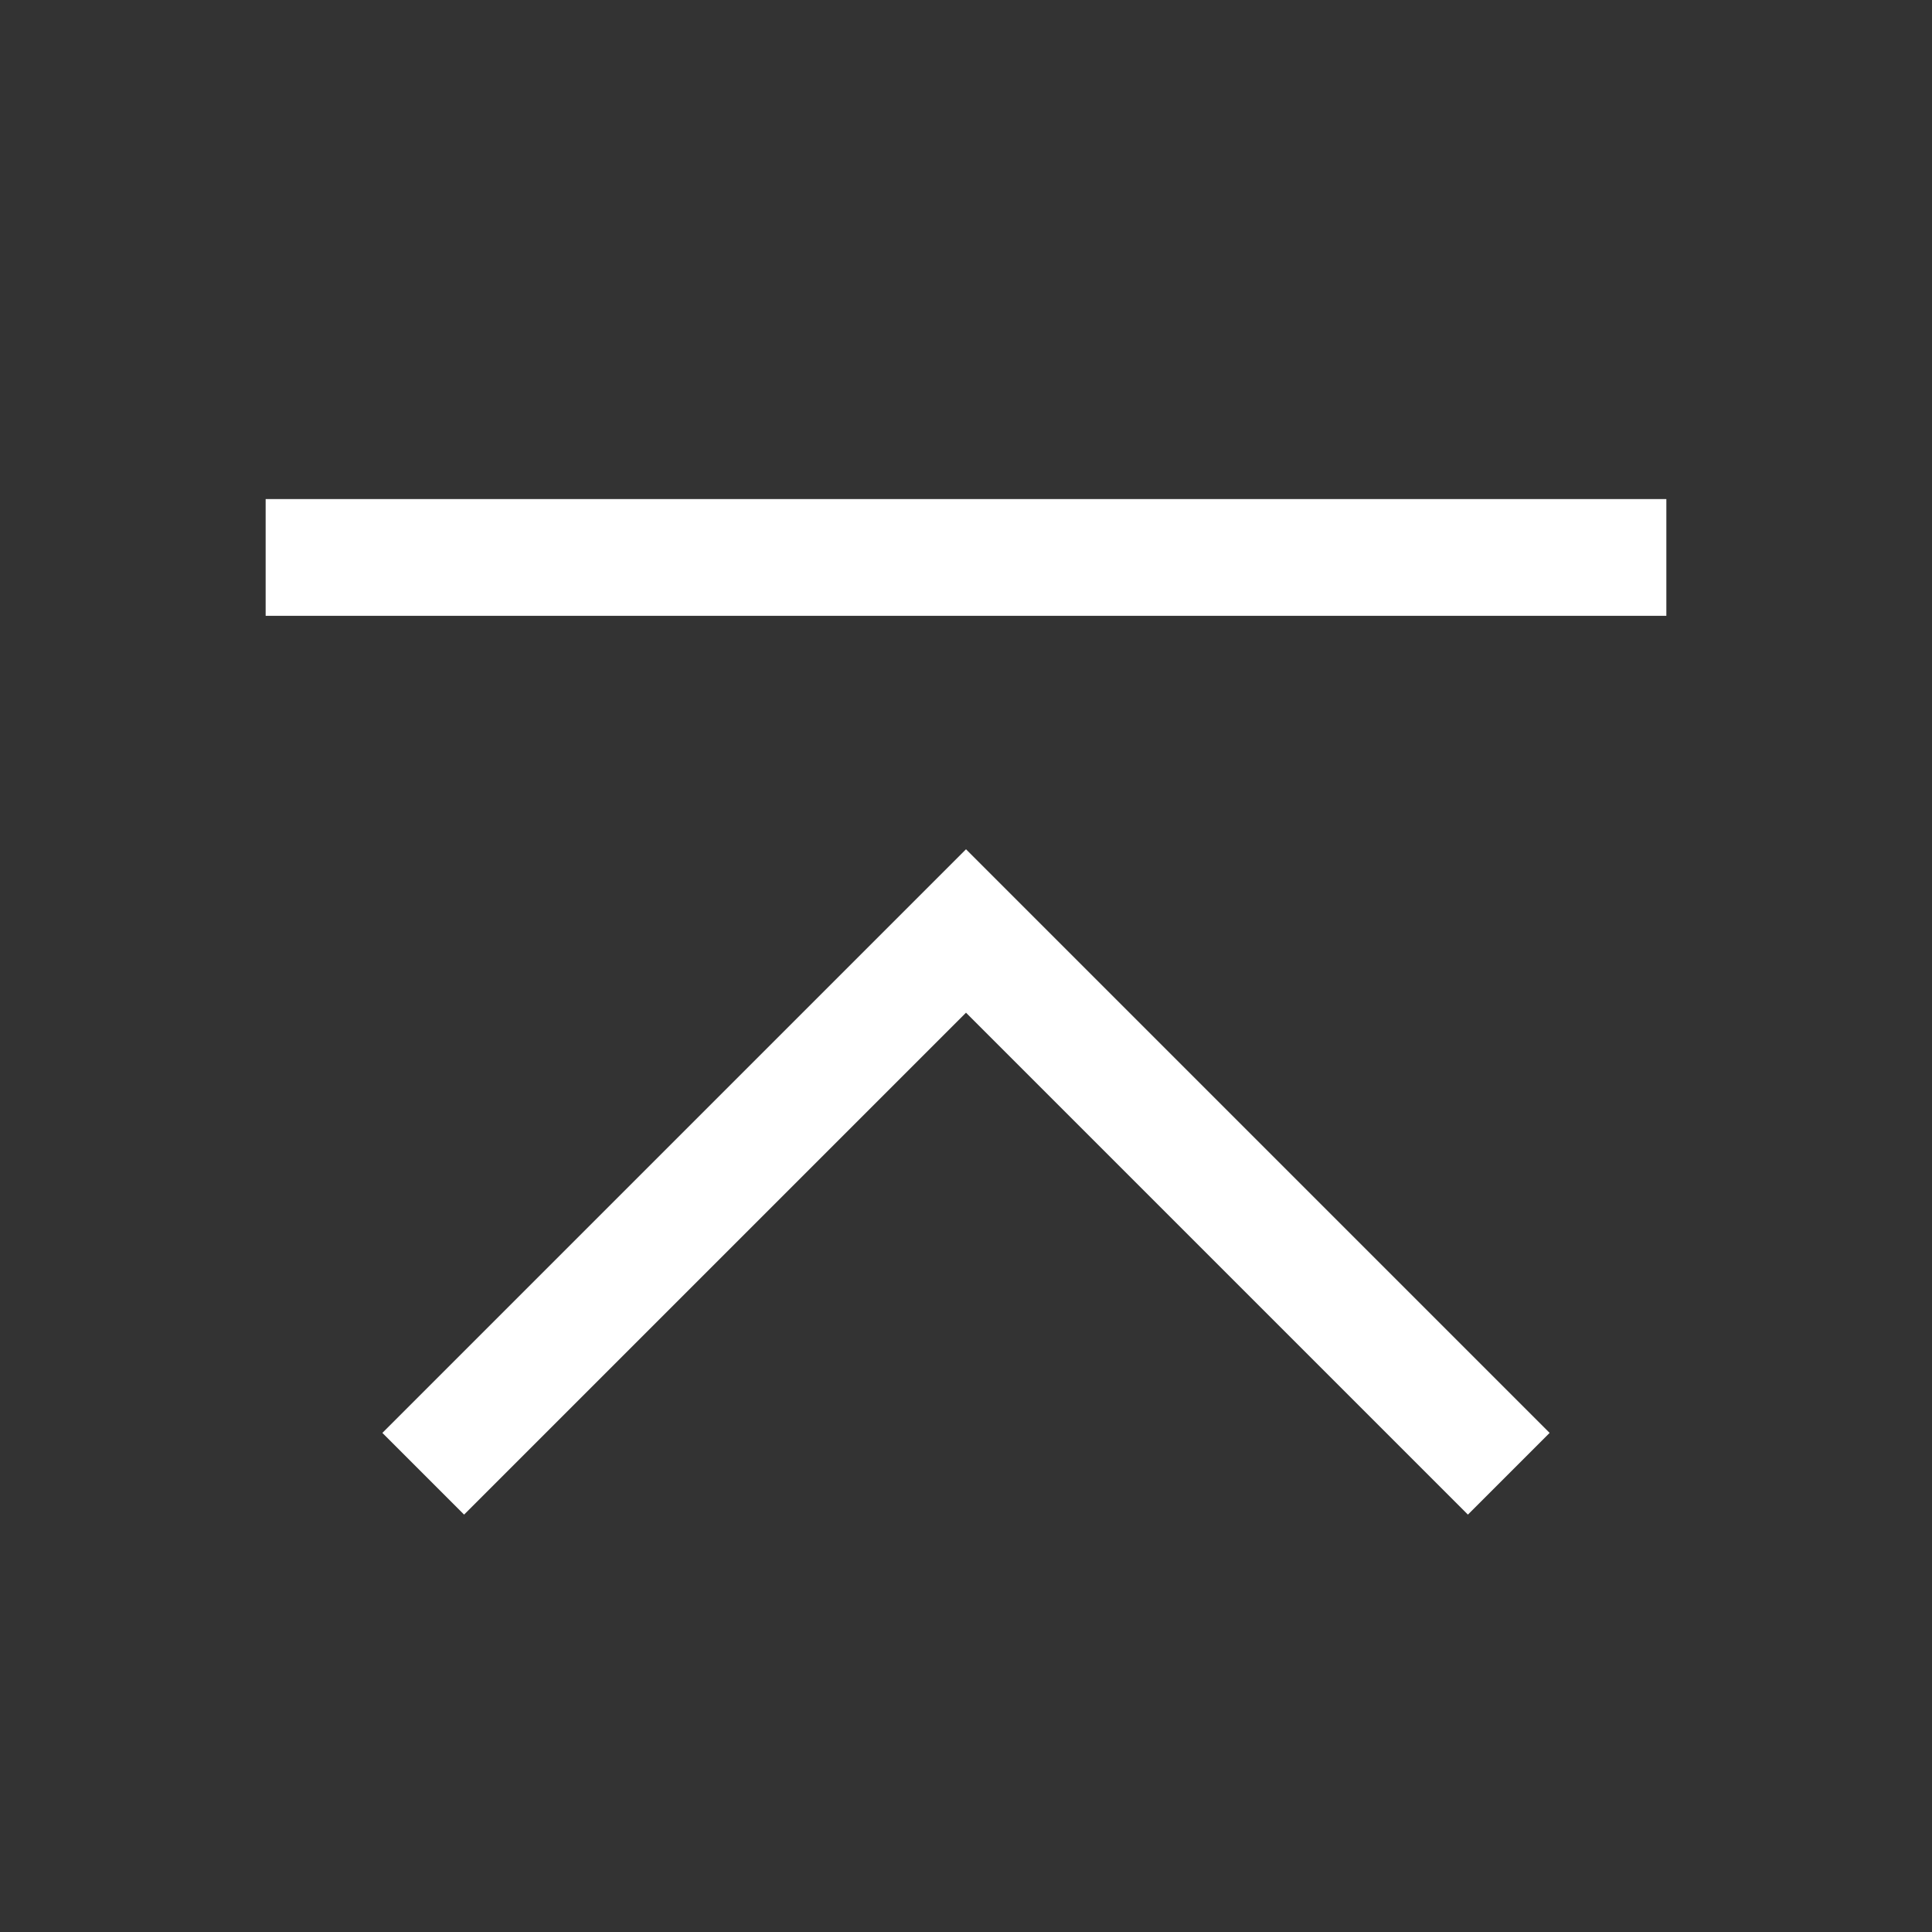 <svg width="48" height="48" viewBox="0 0 48 48" fill="none" xmlns="http://www.w3.org/2000/svg">
<rect x="0" y="0" width="48" height="48" fill="#333333" stroke="none"/>
<path d="M24 21.1L9.5 35.6L11.53 37.63L24 25.16L36.47 37.63L38.5 35.6L24 21.1ZM6.6 12.4H41.4V15.3H6.6V12.4Z" fill="white"/>
</svg>
